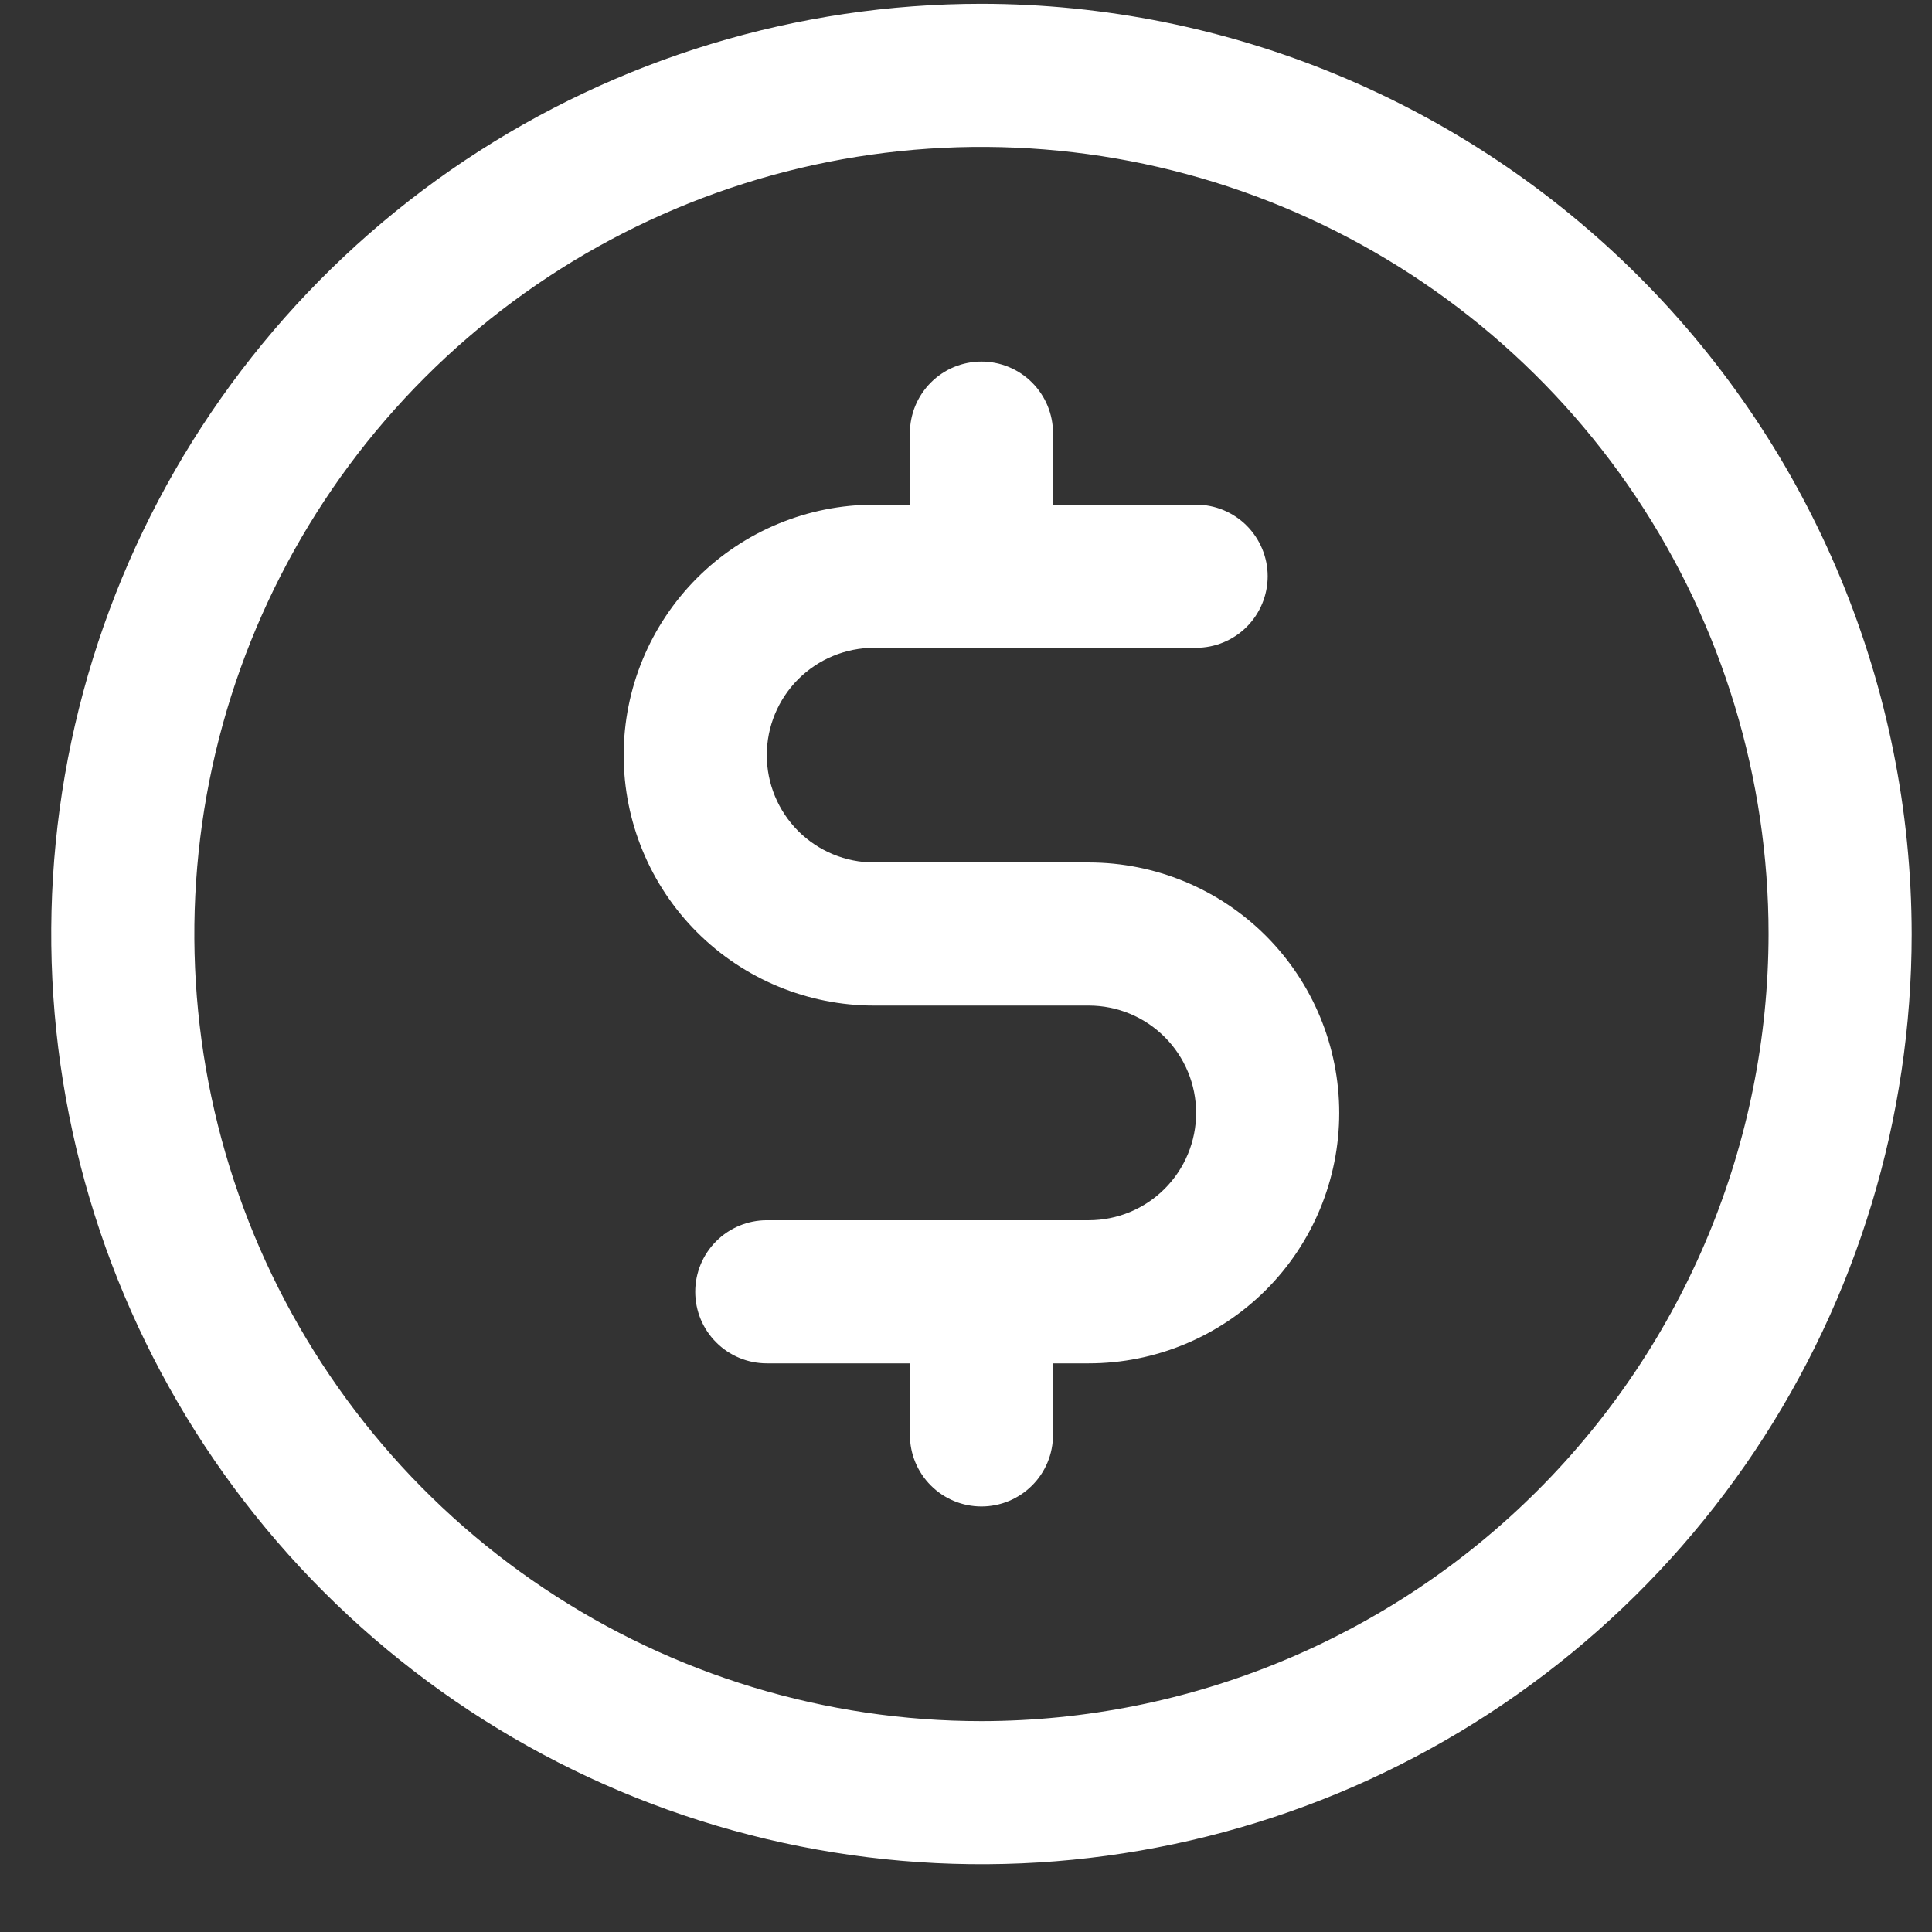 <svg width="27" height="27" viewBox="0 0 27 27" fill="none" xmlns="http://www.w3.org/2000/svg">
<rect x="0" y="0" width="27" height="27" fill="#333333" stroke="none"/>
<path d="M13.716 0.053C11.145 0.053 8.631 0.816 6.493 2.244C4.356 3.672 2.689 5.703 1.705 8.078C0.721 10.454 0.464 13.068 0.966 15.589C1.467 18.111 2.705 20.427 4.523 22.245C6.342 24.064 8.658 25.302 11.18 25.803C13.701 26.305 16.315 26.047 18.691 25.064C21.066 24.08 23.096 22.413 24.525 20.276C25.953 18.138 26.716 15.624 26.716 13.053C26.712 9.606 25.341 6.302 22.904 3.865C20.467 1.428 17.163 0.057 13.716 0.053ZM13.716 24.053C11.54 24.053 9.413 23.408 7.605 22.199C5.796 20.991 4.386 19.273 3.553 17.263C2.721 15.253 2.503 13.041 2.927 10.907C3.352 8.773 4.399 6.813 5.938 5.275C7.476 3.737 9.436 2.689 11.57 2.264C13.704 1.84 15.915 2.058 17.925 2.89C19.935 3.723 21.653 5.133 22.862 6.942C24.071 8.751 24.716 10.877 24.716 13.053C24.712 15.97 23.552 18.765 21.49 20.828C19.428 22.89 16.632 24.05 13.716 24.053ZM18.716 15.553C18.716 16.481 18.347 17.372 17.691 18.028C17.034 18.684 16.144 19.053 15.216 19.053H14.716V20.053C14.716 20.318 14.611 20.573 14.423 20.76C14.235 20.948 13.981 21.053 13.716 21.053C13.451 21.053 13.196 20.948 13.009 20.76C12.821 20.573 12.716 20.318 12.716 20.053V19.053H10.716C10.451 19.053 10.196 18.948 10.009 18.76C9.821 18.573 9.716 18.318 9.716 18.053C9.716 17.788 9.821 17.534 10.009 17.346C10.196 17.159 10.451 17.053 10.716 17.053H15.216C15.614 17.053 15.995 16.895 16.276 16.614C16.558 16.332 16.716 15.951 16.716 15.553C16.716 15.155 16.558 14.774 16.276 14.492C15.995 14.211 15.614 14.053 15.216 14.053H12.216C11.288 14.053 10.397 13.684 9.741 13.028C9.085 12.372 8.716 11.481 8.716 10.553C8.716 9.625 9.085 8.735 9.741 8.078C10.397 7.422 11.288 7.053 12.216 7.053H12.716V6.053C12.716 5.788 12.821 5.534 13.009 5.346C13.196 5.158 13.451 5.053 13.716 5.053C13.981 5.053 14.235 5.158 14.423 5.346C14.611 5.534 14.716 5.788 14.716 6.053V7.053H16.716C16.981 7.053 17.235 7.158 17.423 7.346C17.61 7.534 17.716 7.788 17.716 8.053C17.716 8.318 17.61 8.573 17.423 8.76C17.235 8.948 16.981 9.053 16.716 9.053H12.216C11.818 9.053 11.437 9.211 11.155 9.492C10.874 9.774 10.716 10.155 10.716 10.553C10.716 10.951 10.874 11.332 11.155 11.614C11.437 11.895 11.818 12.053 12.216 12.053H15.216C16.144 12.053 17.034 12.422 17.691 13.078C18.347 13.735 18.716 14.625 18.716 15.553Z" fill="white"/>
</svg>
